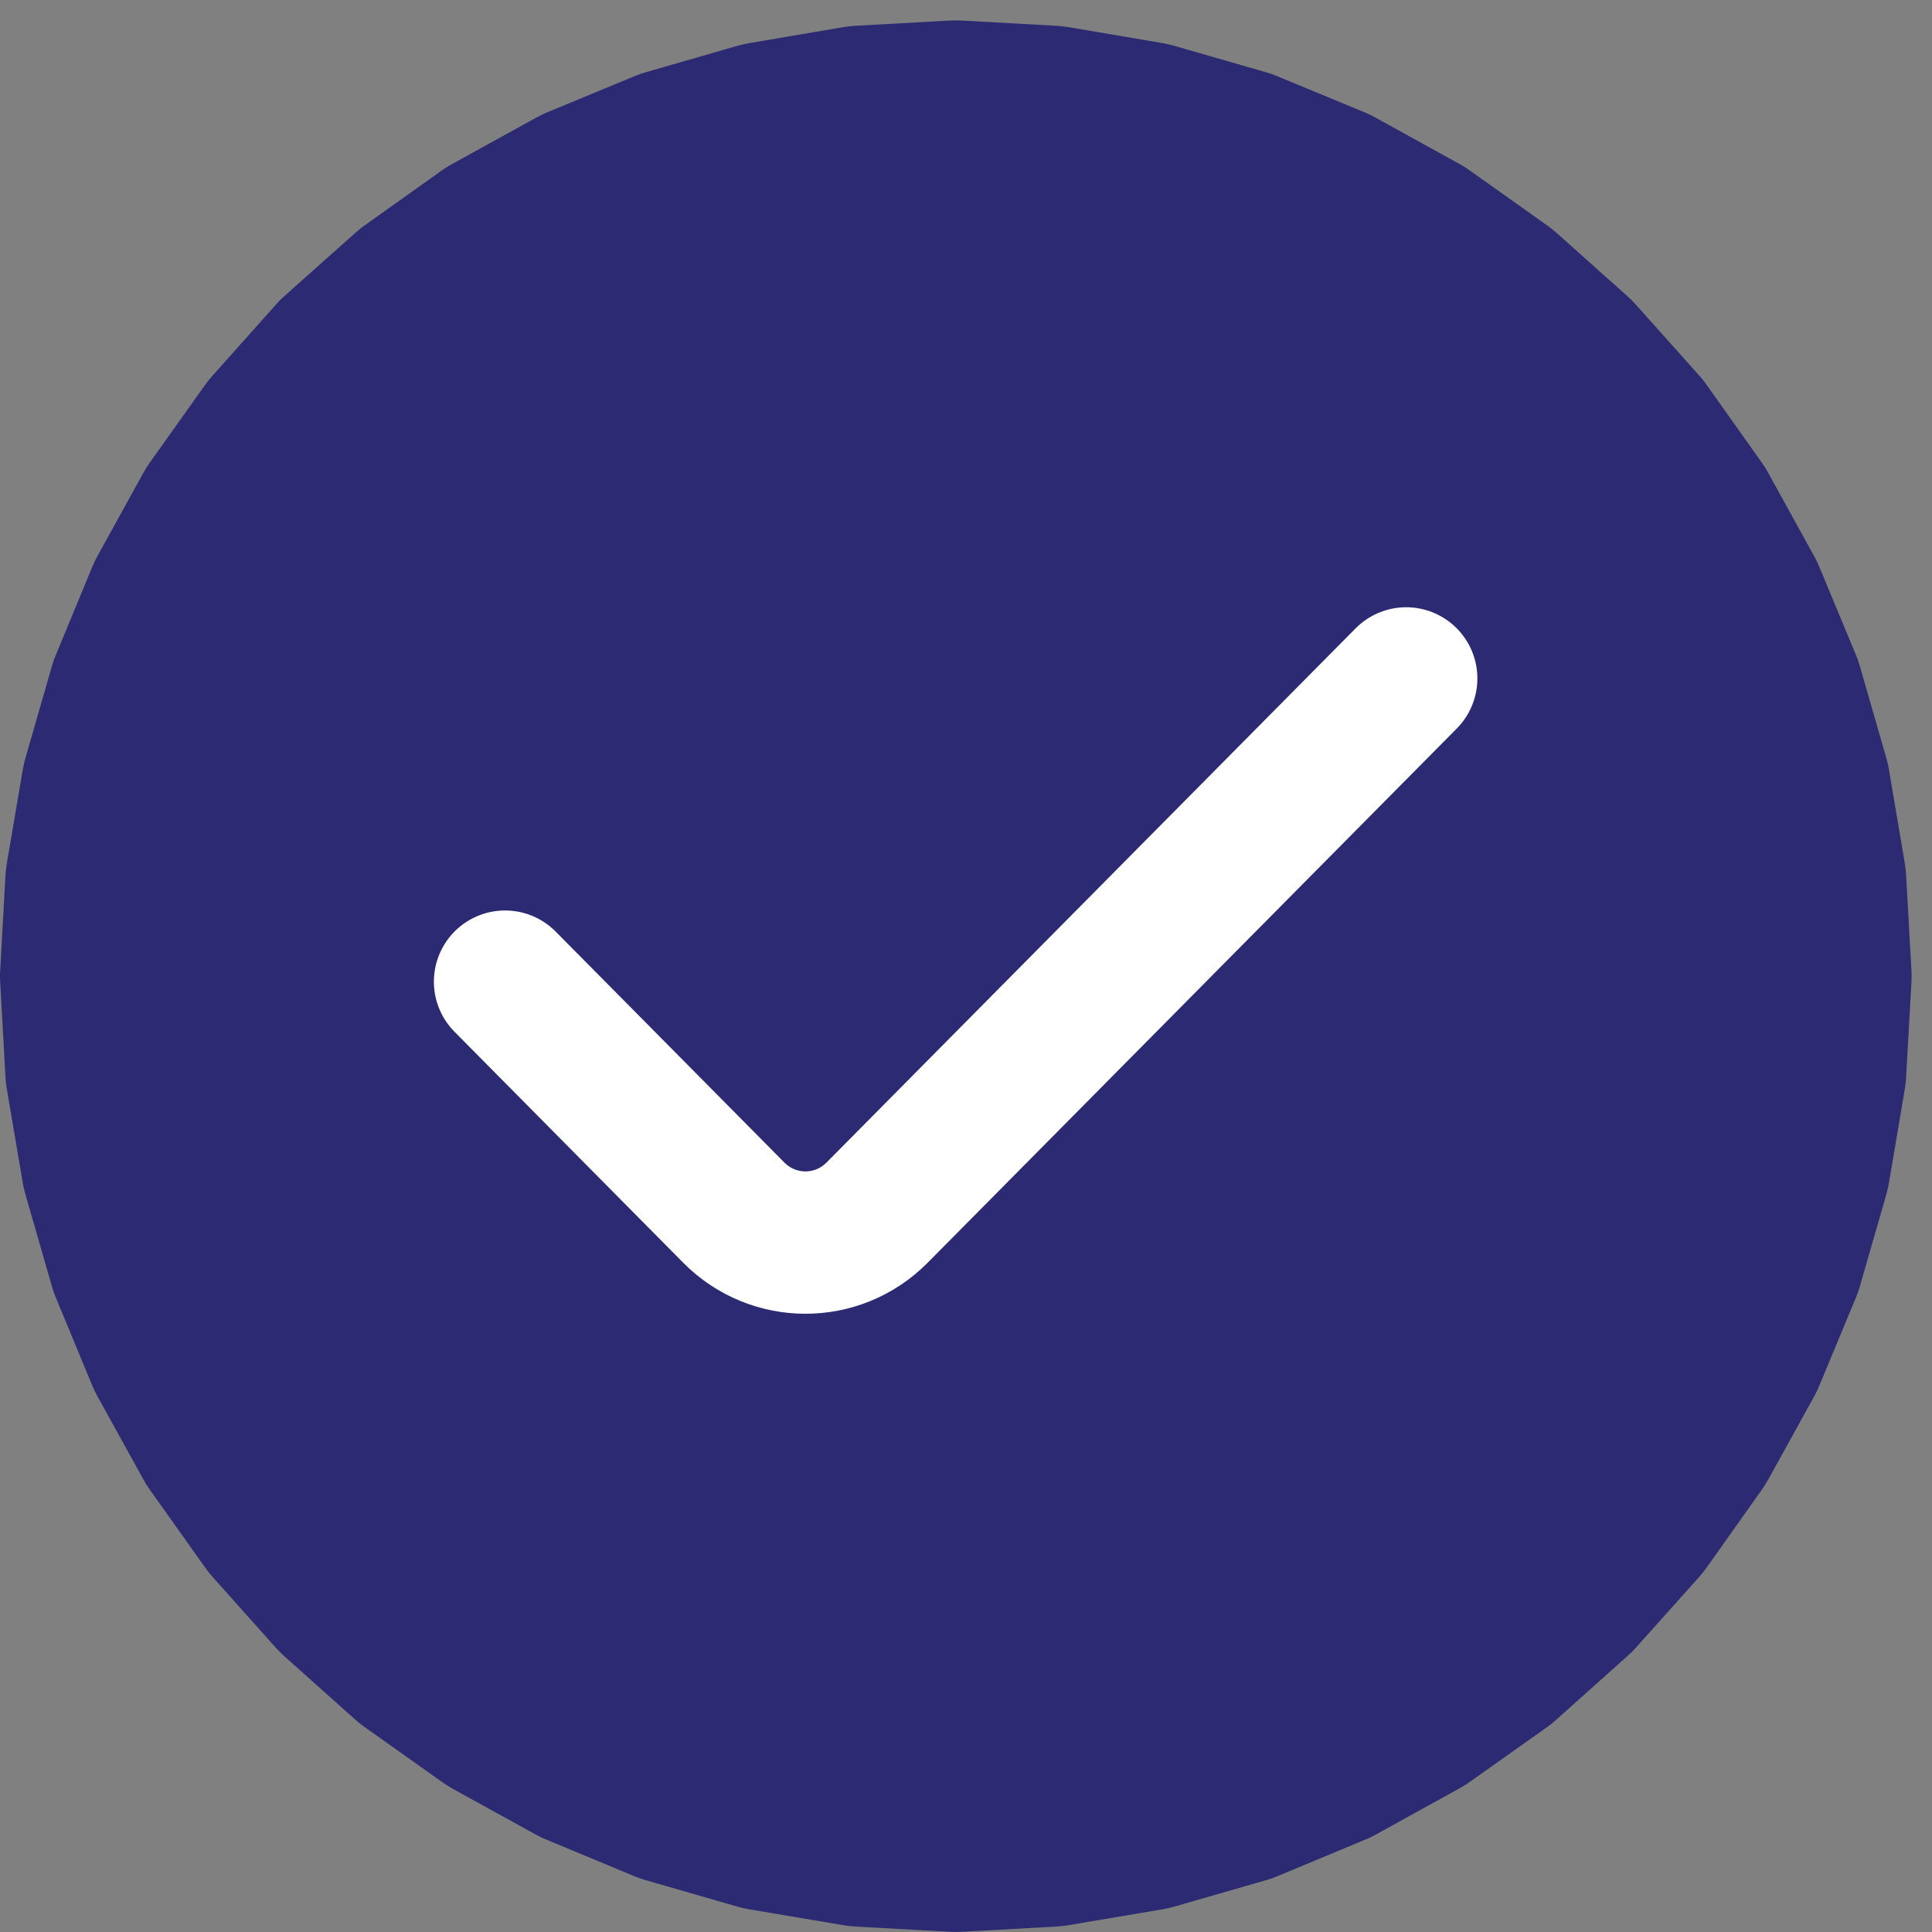 <svg width="19" height="19" viewBox="0 0 19 19" fill="none" xmlns="http://www.w3.org/2000/svg">
<rect x="0" y="0" width="19" height="19" fill="#808080" stroke="none"/>
<path d="M10.341 1.253L11.27 1.411L12.175 1.672L13.045 2.032L13.869 2.487L14.638 3.033L15.34 3.66L15.968 4.363L16.513 5.131L16.968 5.956L17.329 6.826L17.59 7.731L17.747 8.66L17.8 9.601L17.747 10.541L17.59 11.47L17.329 12.375L16.968 13.245L16.513 14.069L15.968 14.838L15.34 15.54L14.638 16.168L13.869 16.713L13.045 17.168L12.175 17.529L11.27 17.79L10.341 17.947L9.4 18L8.46 17.947L7.531 17.79L6.626 17.529L5.756 17.168L4.931 16.713L4.163 16.168L3.46 15.54L2.833 14.838L2.287 14.069L1.832 13.245L1.472 12.375L1.211 11.47L1.053 10.541L1 9.601L1.053 8.66L1.211 7.731L1.472 6.826L1.832 5.956L2.287 5.131L2.833 4.363L3.46 3.66L4.163 3.033L4.931 2.487L5.756 2.032L6.626 1.672L7.531 1.411L8.46 1.253L9.4 1.2L10.341 1.253Z" fill="#2C2A72"/>
<path d="M10.341 1.253L10.509 0.267C10.472 0.261 10.434 0.257 10.397 0.254L10.341 1.253ZM11.27 1.411L11.546 0.45C11.511 0.44 11.474 0.432 11.438 0.425L11.27 1.411ZM12.175 1.672L12.557 0.748C12.523 0.734 12.488 0.721 12.452 0.711L12.175 1.672ZM13.045 2.032L13.528 1.157C13.496 1.139 13.462 1.123 13.428 1.108L13.045 2.032ZM13.869 2.487L14.448 1.672C14.418 1.65 14.386 1.63 14.352 1.612L13.869 2.487ZM14.638 3.033L15.304 2.287C15.276 2.263 15.247 2.239 15.217 2.218L14.638 3.033ZM15.34 3.66L16.086 2.994C16.061 2.966 16.034 2.939 16.006 2.914L15.34 3.66ZM15.968 4.363L16.783 3.784C16.762 3.754 16.738 3.725 16.714 3.697L15.968 4.363ZM16.513 5.131L17.388 4.648C17.37 4.615 17.35 4.583 17.328 4.552L16.513 5.131ZM16.968 5.956L17.891 5.573C17.877 5.539 17.861 5.505 17.843 5.473L16.968 5.956ZM17.329 6.826L18.29 6.549C18.28 6.513 18.267 6.478 18.253 6.443L17.329 6.826ZM17.59 7.731L18.576 7.565C18.57 7.527 18.561 7.491 18.551 7.455L17.59 7.731ZM17.747 8.66L18.745 8.604C18.743 8.567 18.739 8.53 18.733 8.493L17.747 8.66ZM17.8 9.601L18.798 9.657C18.8 9.619 18.8 9.582 18.798 9.545L17.8 9.601ZM17.747 10.541L18.733 10.708C18.739 10.671 18.743 10.634 18.745 10.597L17.747 10.541ZM17.59 11.47L18.551 11.746C18.561 11.71 18.57 11.674 18.576 11.637L17.59 11.47ZM17.329 12.375L18.253 12.758C18.267 12.724 18.28 12.688 18.29 12.652L17.329 12.375ZM16.968 13.245L17.843 13.729C17.861 13.696 17.877 13.663 17.891 13.629L16.968 13.245ZM16.513 14.069L17.328 14.648C17.35 14.617 17.37 14.585 17.388 14.553L16.513 14.069ZM15.968 14.838L16.713 15.505C16.738 15.476 16.762 15.447 16.784 15.416L15.968 14.838ZM15.34 15.54L16.006 16.285C16.034 16.261 16.061 16.234 16.085 16.207L15.34 15.54ZM14.638 16.168L15.216 16.984C15.247 16.962 15.276 16.939 15.304 16.913L14.638 16.168ZM13.869 16.713L14.352 17.588C14.385 17.57 14.417 17.55 14.447 17.529L13.869 16.713ZM13.045 17.168L13.428 18.091C13.463 18.077 13.496 18.061 13.528 18.043L13.045 17.168ZM12.175 17.529L12.452 18.49C12.488 18.48 12.524 18.467 12.558 18.453L12.175 17.529ZM11.27 17.79L11.437 18.776C11.473 18.77 11.51 18.761 11.546 18.751L11.27 17.79ZM10.341 17.947L10.397 18.946C10.434 18.944 10.471 18.939 10.508 18.933L10.341 17.947ZM9.4 18L9.344 18.998C9.382 19 9.419 19 9.456 18.998L9.4 18ZM8.46 17.947L8.293 18.933C8.33 18.939 8.367 18.944 8.404 18.946L8.46 17.947ZM7.531 17.79L7.254 18.751C7.291 18.761 7.327 18.77 7.364 18.776L7.531 17.79ZM6.626 17.529L6.242 18.453C6.277 18.467 6.313 18.48 6.349 18.49L6.626 17.529ZM5.756 17.168L5.273 18.044C5.305 18.061 5.338 18.077 5.372 18.091L5.756 17.168ZM4.931 16.713L4.352 17.528C4.383 17.55 4.415 17.57 4.448 17.589L4.931 16.713ZM4.163 16.168L3.497 16.914C3.525 16.939 3.554 16.962 3.584 16.983L4.163 16.168ZM3.46 15.54L2.714 16.206C2.739 16.234 2.766 16.261 2.794 16.286L3.46 15.54ZM2.833 14.838L2.018 15.417C2.039 15.447 2.062 15.476 2.087 15.504L2.833 14.838ZM2.287 14.069L1.412 14.553C1.43 14.586 1.45 14.618 1.472 14.648L2.287 14.069ZM1.832 13.245L0.908 13.628C0.922 13.662 0.939 13.696 0.957 13.729L1.832 13.245ZM1.472 12.375L0.511 12.652C0.521 12.688 0.533 12.723 0.548 12.758L1.472 12.375ZM1.211 11.47L0.225 11.638C0.231 11.674 0.24 11.711 0.25 11.746L1.211 11.47ZM1.053 10.541L0.054 10.597C0.056 10.634 0.061 10.672 0.067 10.709L1.053 10.541ZM1 9.601L0.002 9.545C-0.001 9.582 -0.001 9.619 0.002 9.657L1 9.601ZM1.053 8.66L0.067 8.492C0.061 8.529 0.056 8.567 0.054 8.604L1.053 8.66ZM1.211 7.731L0.25 7.455C0.24 7.49 0.231 7.527 0.225 7.564L1.211 7.731ZM1.472 6.826L0.548 6.444C0.533 6.478 0.521 6.513 0.511 6.549L1.472 6.826ZM1.832 5.956L0.956 5.473C0.938 5.506 0.922 5.539 0.908 5.573L1.832 5.956ZM2.287 5.131L1.472 4.551C1.45 4.582 1.43 4.615 1.411 4.648L2.287 5.131ZM2.833 4.363L2.087 3.698C2.062 3.725 2.039 3.754 2.018 3.784L2.833 4.363ZM3.46 3.66L2.794 2.914C2.766 2.939 2.739 2.966 2.714 2.995L3.46 3.66ZM4.163 3.033L3.584 2.218C3.554 2.24 3.525 2.262 3.498 2.287L4.163 3.033ZM4.931 2.487L4.448 1.612C4.414 1.63 4.382 1.65 4.351 1.672L4.931 2.487ZM5.756 2.032L5.373 1.108C5.339 1.123 5.305 1.139 5.273 1.157L5.756 2.032ZM6.626 1.672L6.349 0.711C6.313 0.721 6.278 0.734 6.243 0.748L6.626 1.672ZM7.531 1.411L7.363 0.425C7.327 0.432 7.29 0.44 7.254 0.45L7.531 1.411ZM8.46 1.253L8.404 0.254C8.366 0.257 8.329 0.261 8.292 0.267L8.46 1.253ZM9.4 1.2L9.456 0.202C9.419 0.2 9.382 0.2 9.344 0.202L9.4 1.2ZM10.341 1.253L10.173 2.239L11.102 2.397L11.27 1.411L11.438 0.425L10.509 0.267L10.341 1.253ZM11.27 1.411L10.993 2.372L11.898 2.633L12.175 1.672L12.452 0.711L11.546 0.45L11.27 1.411ZM12.175 1.672L11.792 2.596L12.662 2.956L13.045 2.032L13.428 1.108L12.557 0.748L12.175 1.672ZM13.045 2.032L12.562 2.908L13.386 3.363L13.869 2.487L14.352 1.612L13.528 1.157L13.045 2.032ZM13.869 2.487L13.29 3.303L14.059 3.848L14.638 3.033L15.217 2.218L14.448 1.672L13.869 2.487ZM14.638 3.033L13.972 3.779L14.674 4.406L15.34 3.66L16.006 2.914L15.304 2.287L14.638 3.033ZM15.34 3.66L14.594 4.326L15.222 5.029L15.968 4.363L16.714 3.697L16.086 2.994L15.34 3.66ZM15.968 4.363L15.152 4.942L15.697 5.71L16.513 5.131L17.328 4.552L16.783 3.784L15.968 4.363ZM16.513 5.131L15.637 5.614L16.092 6.439L16.968 5.956L17.843 5.473L17.388 4.648L16.513 5.131ZM16.968 5.956L16.044 6.34L16.406 7.21L17.329 6.826L18.253 6.443L17.891 5.573L16.968 5.956ZM17.329 6.826L16.368 7.103L16.629 8.008L17.59 7.731L18.551 7.455L18.29 6.549L17.329 6.826ZM17.59 7.731L16.604 7.898L16.761 8.827L17.747 8.66L18.733 8.493L18.576 7.565L17.59 7.731ZM17.747 8.66L16.749 8.716L16.801 9.657L17.8 9.601L18.798 9.545L18.745 8.604L17.747 8.66ZM17.8 9.601L16.801 9.545L16.749 10.485L17.747 10.541L18.745 10.597L18.798 9.657L17.8 9.601ZM17.747 10.541L16.761 10.374L16.604 11.303L17.59 11.47L18.576 11.637L18.733 10.708L17.747 10.541ZM17.59 11.47L16.629 11.193L16.368 12.098L17.329 12.375L18.29 12.652L18.551 11.746L17.59 11.47ZM17.329 12.375L16.406 11.992L16.044 12.862L16.968 13.245L17.891 13.629L18.253 12.758L17.329 12.375ZM16.968 13.245L16.092 12.762L15.637 13.586L16.513 14.069L17.388 14.553L17.843 13.729L16.968 13.245ZM16.513 14.069L15.697 13.491L15.152 14.259L15.968 14.838L16.784 15.416L17.328 14.648L16.513 14.069ZM15.968 14.838L15.222 14.171L14.594 14.873L15.34 15.54L16.085 16.207L16.713 15.505L15.968 14.838ZM15.34 15.54L14.673 14.795L13.971 15.423L14.638 16.168L15.304 16.913L16.006 16.285L15.34 15.54ZM14.638 16.168L14.059 15.352L13.291 15.897L13.869 16.713L14.447 17.529L15.216 16.984L14.638 16.168ZM13.869 16.713L13.386 15.838L12.562 16.293L13.045 17.168L13.528 18.043L14.352 17.588L13.869 16.713ZM13.045 17.168L12.661 16.244L11.791 16.606L12.175 17.529L12.558 18.453L13.428 18.091L13.045 17.168ZM12.175 17.529L11.898 16.568L10.993 16.829L11.27 17.79L11.546 18.751L12.452 18.49L12.175 17.529ZM11.27 17.79L11.103 16.804L10.174 16.961L10.341 17.947L10.508 18.933L11.437 18.776L11.27 17.79ZM10.341 17.947L10.285 16.949L9.344 17.002L9.4 18L9.456 18.998L10.397 18.946L10.341 17.947ZM9.4 18L9.456 17.002L8.516 16.949L8.46 17.947L8.404 18.946L9.344 18.998L9.4 18ZM8.46 17.947L8.627 16.961L7.698 16.804L7.531 17.79L7.364 18.776L8.293 18.933L8.46 17.947ZM7.531 17.79L7.808 16.829L6.903 16.568L6.626 17.529L6.349 18.49L7.254 18.751L7.531 17.79ZM6.626 17.529L7.009 16.606L6.139 16.244L5.756 17.168L5.372 18.091L6.242 18.453L6.626 17.529ZM5.756 17.168L6.239 16.292L5.414 15.837L4.931 16.713L4.448 17.589L5.273 18.044L5.756 17.168ZM4.931 16.713L5.51 15.898L4.742 15.353L4.163 16.168L3.584 16.983L4.352 17.528L4.931 16.713ZM4.163 16.168L4.829 15.422L4.126 14.794L3.46 15.54L2.794 16.286L3.497 16.914L4.163 16.168ZM3.46 15.54L4.206 14.874L3.579 14.172L2.833 14.838L2.087 15.504L2.714 16.206L3.46 15.54ZM2.833 14.838L3.648 14.259L3.102 13.49L2.287 14.069L1.472 14.648L2.018 15.417L2.833 14.838ZM2.287 14.069L3.163 13.586L2.707 12.762L1.832 13.245L0.957 13.729L1.412 14.553L2.287 14.069ZM1.832 13.245L2.756 12.863L2.396 11.992L1.472 12.375L0.548 12.758L0.908 13.628L1.832 13.245ZM1.472 12.375L2.433 12.098L2.172 11.193L1.211 11.47L0.25 11.746L0.511 12.652L1.472 12.375ZM1.211 11.47L2.197 11.302L2.039 10.373L1.053 10.541L0.067 10.709L0.225 11.638L1.211 11.47ZM1.053 10.541L2.051 10.485L1.998 9.545L1 9.601L0.002 9.657L0.054 10.597L1.053 10.541ZM1 9.601L1.998 9.657L2.051 8.716L1.053 8.66L0.054 8.604L0.002 9.545L1 9.601ZM1.053 8.66L2.039 8.828L2.197 7.899L1.211 7.731L0.225 7.564L0.067 8.492L1.053 8.66ZM1.211 7.731L2.172 8.008L2.433 7.103L1.472 6.826L0.511 6.549L0.25 7.455L1.211 7.731ZM1.472 6.826L2.396 7.209L2.756 6.339L1.832 5.956L0.908 5.573L0.548 6.444L1.472 6.826ZM1.832 5.956L2.708 6.439L3.163 5.614L2.287 5.131L1.411 4.648L0.956 5.473L1.832 5.956ZM2.287 5.131L3.102 5.71L3.648 4.943L2.833 4.363L2.018 3.784L1.472 4.551L2.287 5.131ZM2.833 4.363L3.579 5.029L4.206 4.326L3.46 3.66L2.714 2.995L2.087 3.698L2.833 4.363ZM3.46 3.66L4.125 4.407L4.829 3.78L4.163 3.033L3.498 2.287L2.794 2.914L3.46 3.66ZM4.163 3.033L4.743 3.848L5.51 3.302L4.931 2.487L4.351 1.672L3.584 2.218L4.163 3.033ZM4.931 2.487L5.414 3.363L6.239 2.908L5.756 2.032L5.273 1.157L4.448 1.612L4.931 2.487ZM5.756 2.032L6.138 2.956L7.009 2.596L6.626 1.672L6.243 0.748L5.373 1.108L5.756 2.032ZM6.626 1.672L6.903 2.633L7.808 2.372L7.531 1.411L7.254 0.45L6.349 0.711L6.626 1.672ZM7.531 1.411L7.699 2.397L8.628 2.239L8.46 1.253L8.292 0.267L7.363 0.425L7.531 1.411ZM8.46 1.253L8.516 2.251L9.456 2.199L9.4 1.2L9.344 0.202L8.404 0.254L8.46 1.253ZM9.4 1.2L9.344 2.199L10.285 2.251L10.341 1.253L10.397 0.254L9.456 0.202L9.4 1.2Z" fill="#2C2A72"/>
<path d="M4.967 9.654L7.217 11.926C7.606 12.318 8.236 12.318 8.625 11.926L13.829 6.672" stroke="white" stroke-width="1.4" stroke-linecap="round" stroke-linejoin="round"/>
</svg>
